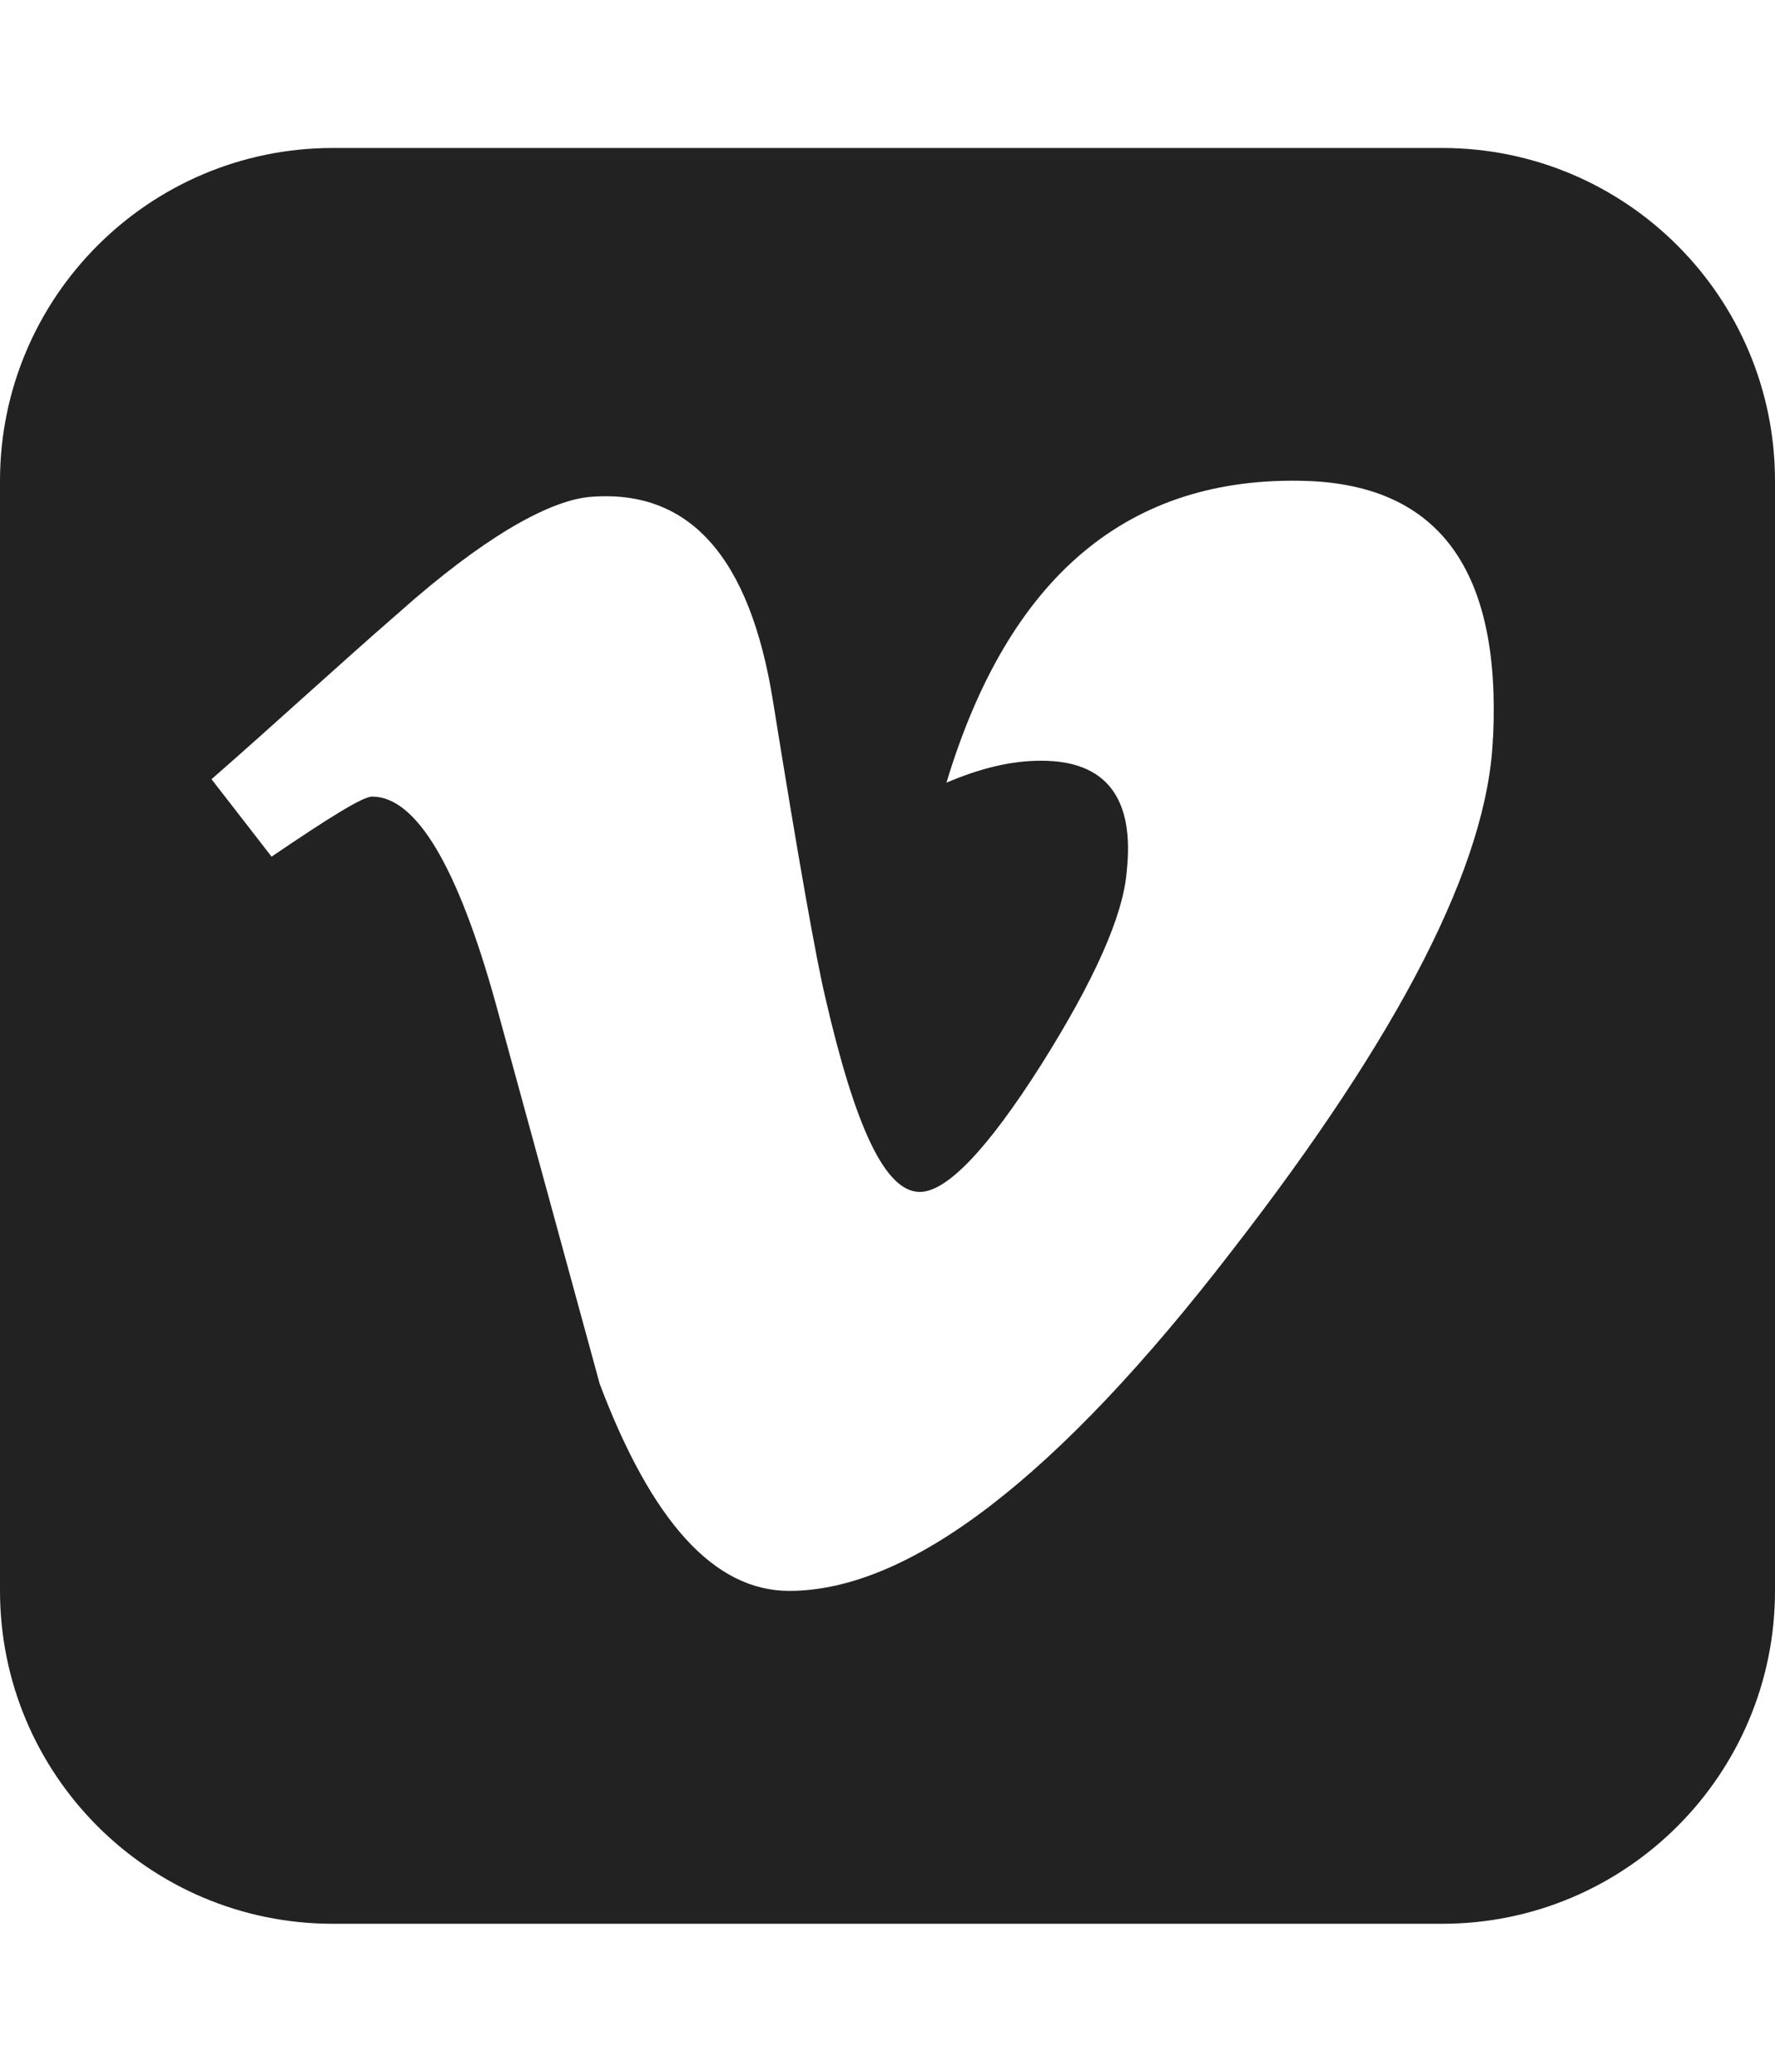 
<svg version="1.1" xmlns="http://www.w3.org/2000/svg" width="24" height="28" viewBox="0 0 24 28">

<path fill="#222" d="M20.188 9.969c0.109-2.266-0.734-3.406-2.516-3.469-2.406-0.078-4.031 1.281-4.875 4.078 0.438-0.187 0.859-0.297 1.281-0.297 0.875 0 1.266 0.5 1.156 1.5-0.047 0.594-0.438 1.469-1.156 2.609-0.734 1.156-1.281 1.719-1.641 1.719-0.469 0-0.875-0.875-1.281-2.641-0.125-0.531-0.359-1.844-0.703-3.984-0.313-1.969-1.141-2.891-2.5-2.766-0.562 0.063-1.437 0.562-2.562 1.563-0.844 0.734-1.672 1.5-2.531 2.25l0.812 1.047c0.781-0.531 1.234-0.812 1.359-0.812 0.594 0 1.156 0.938 1.672 2.797 0.469 1.719 0.938 3.422 1.406 5.141 0.703 1.859 1.547 2.797 2.562 2.797 1.625 0 3.625-1.531 5.984-4.594 2.281-2.938 3.469-5.25 3.531-6.937zM24 6.5v15c0 2.484-2.016 4.5-4.5 4.5h-15c-2.484 0-4.5-2.016-4.5-4.5v-15c0-2.484 2.016-4.5 4.5-4.5h15c2.484 0 4.5 2.016 4.5 4.5z"></path>
</svg>
